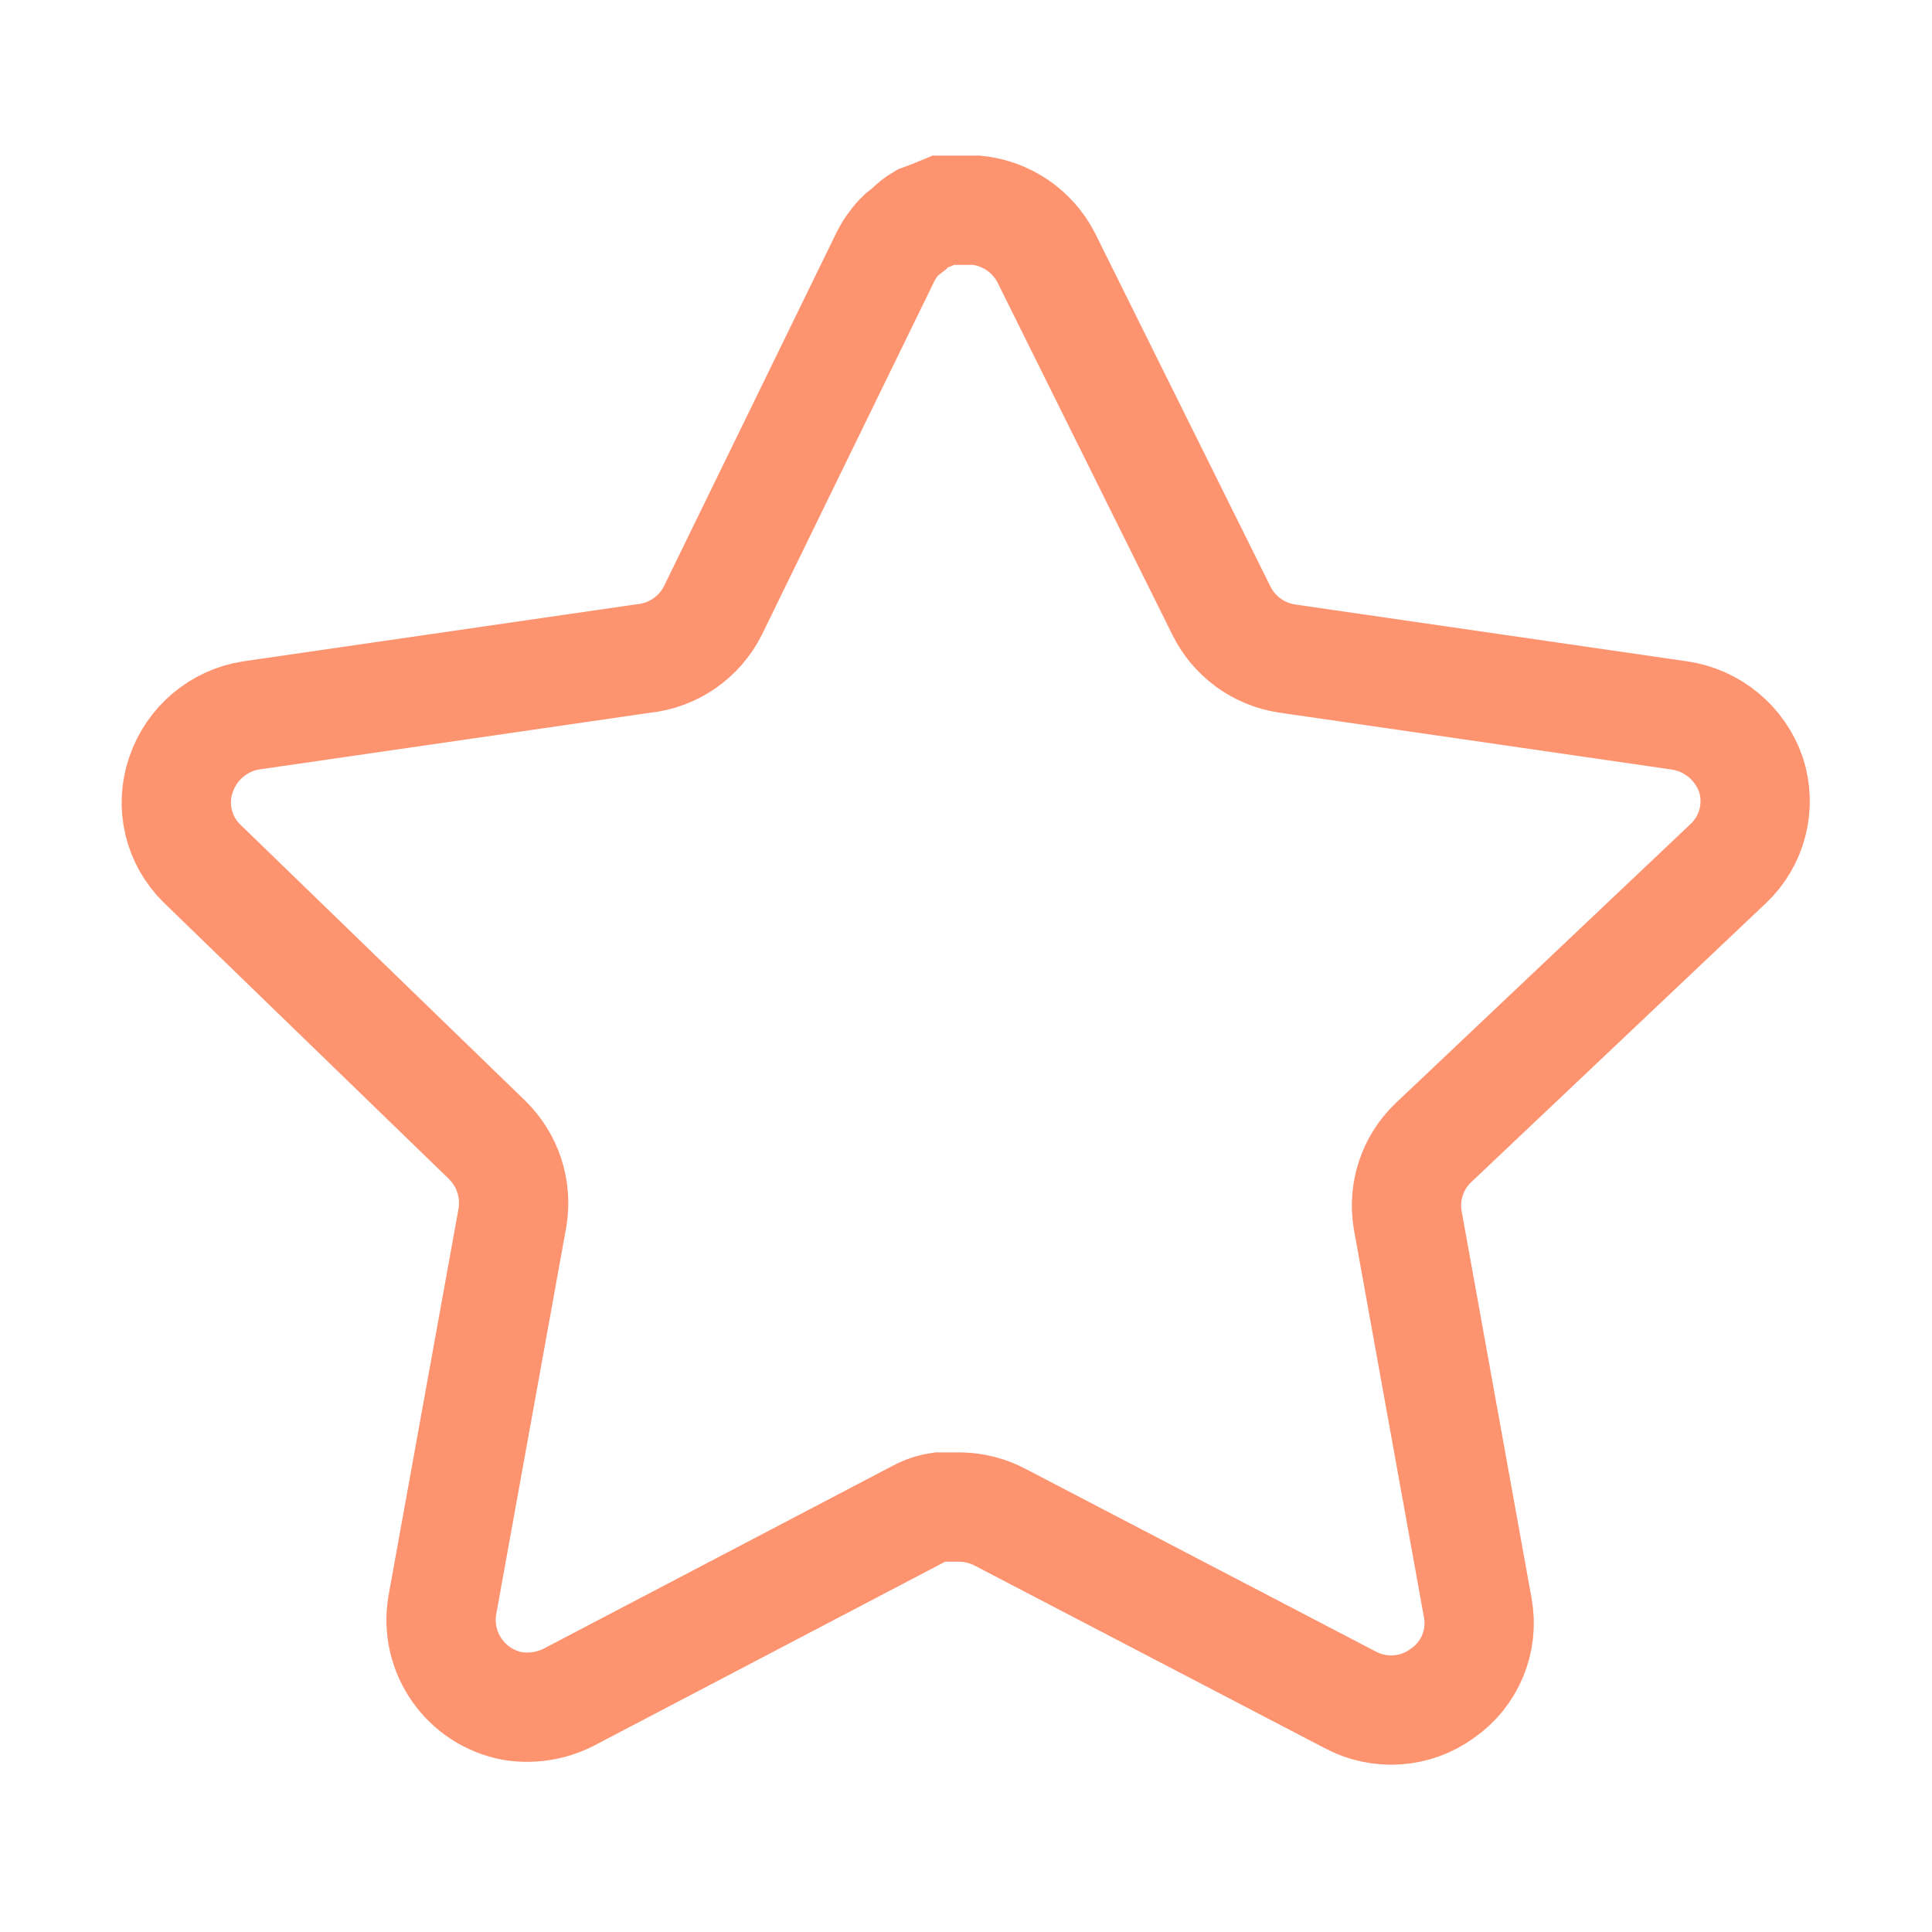 <svg width="49" height="49" viewBox="0 0 49 49" fill="none" xmlns="http://www.w3.org/2000/svg">
<path d="M36.34 28.995C35.822 29.497 35.583 30.224 35.702 30.937L37.481 40.786C37.631 41.621 37.279 42.466 36.58 42.948C35.896 43.449 34.985 43.509 34.238 43.108L25.372 38.484C25.063 38.32 24.721 38.232 24.37 38.222H23.828C23.64 38.25 23.456 38.31 23.287 38.402L14.419 43.048C13.98 43.269 13.484 43.347 12.998 43.269C11.812 43.044 11.021 41.915 11.216 40.724L12.998 30.875C13.116 30.156 12.877 29.425 12.359 28.915L5.13 21.908C4.525 21.321 4.315 20.44 4.591 19.646C4.86 18.853 5.544 18.274 6.371 18.144L16.321 16.701C17.077 16.623 17.742 16.162 18.082 15.482L22.467 6.493C22.571 6.293 22.705 6.108 22.867 5.952L23.047 5.812C23.141 5.708 23.249 5.622 23.369 5.552L23.588 5.472L23.928 5.332H24.771C25.524 5.41 26.186 5.86 26.533 6.533L30.975 15.482C31.295 16.136 31.918 16.591 32.636 16.701L42.586 18.144C43.427 18.264 44.13 18.845 44.408 19.646C44.67 20.448 44.444 21.329 43.827 21.908L36.34 28.995Z" stroke="#FE9370" stroke-width="2.772"/>
</svg>
